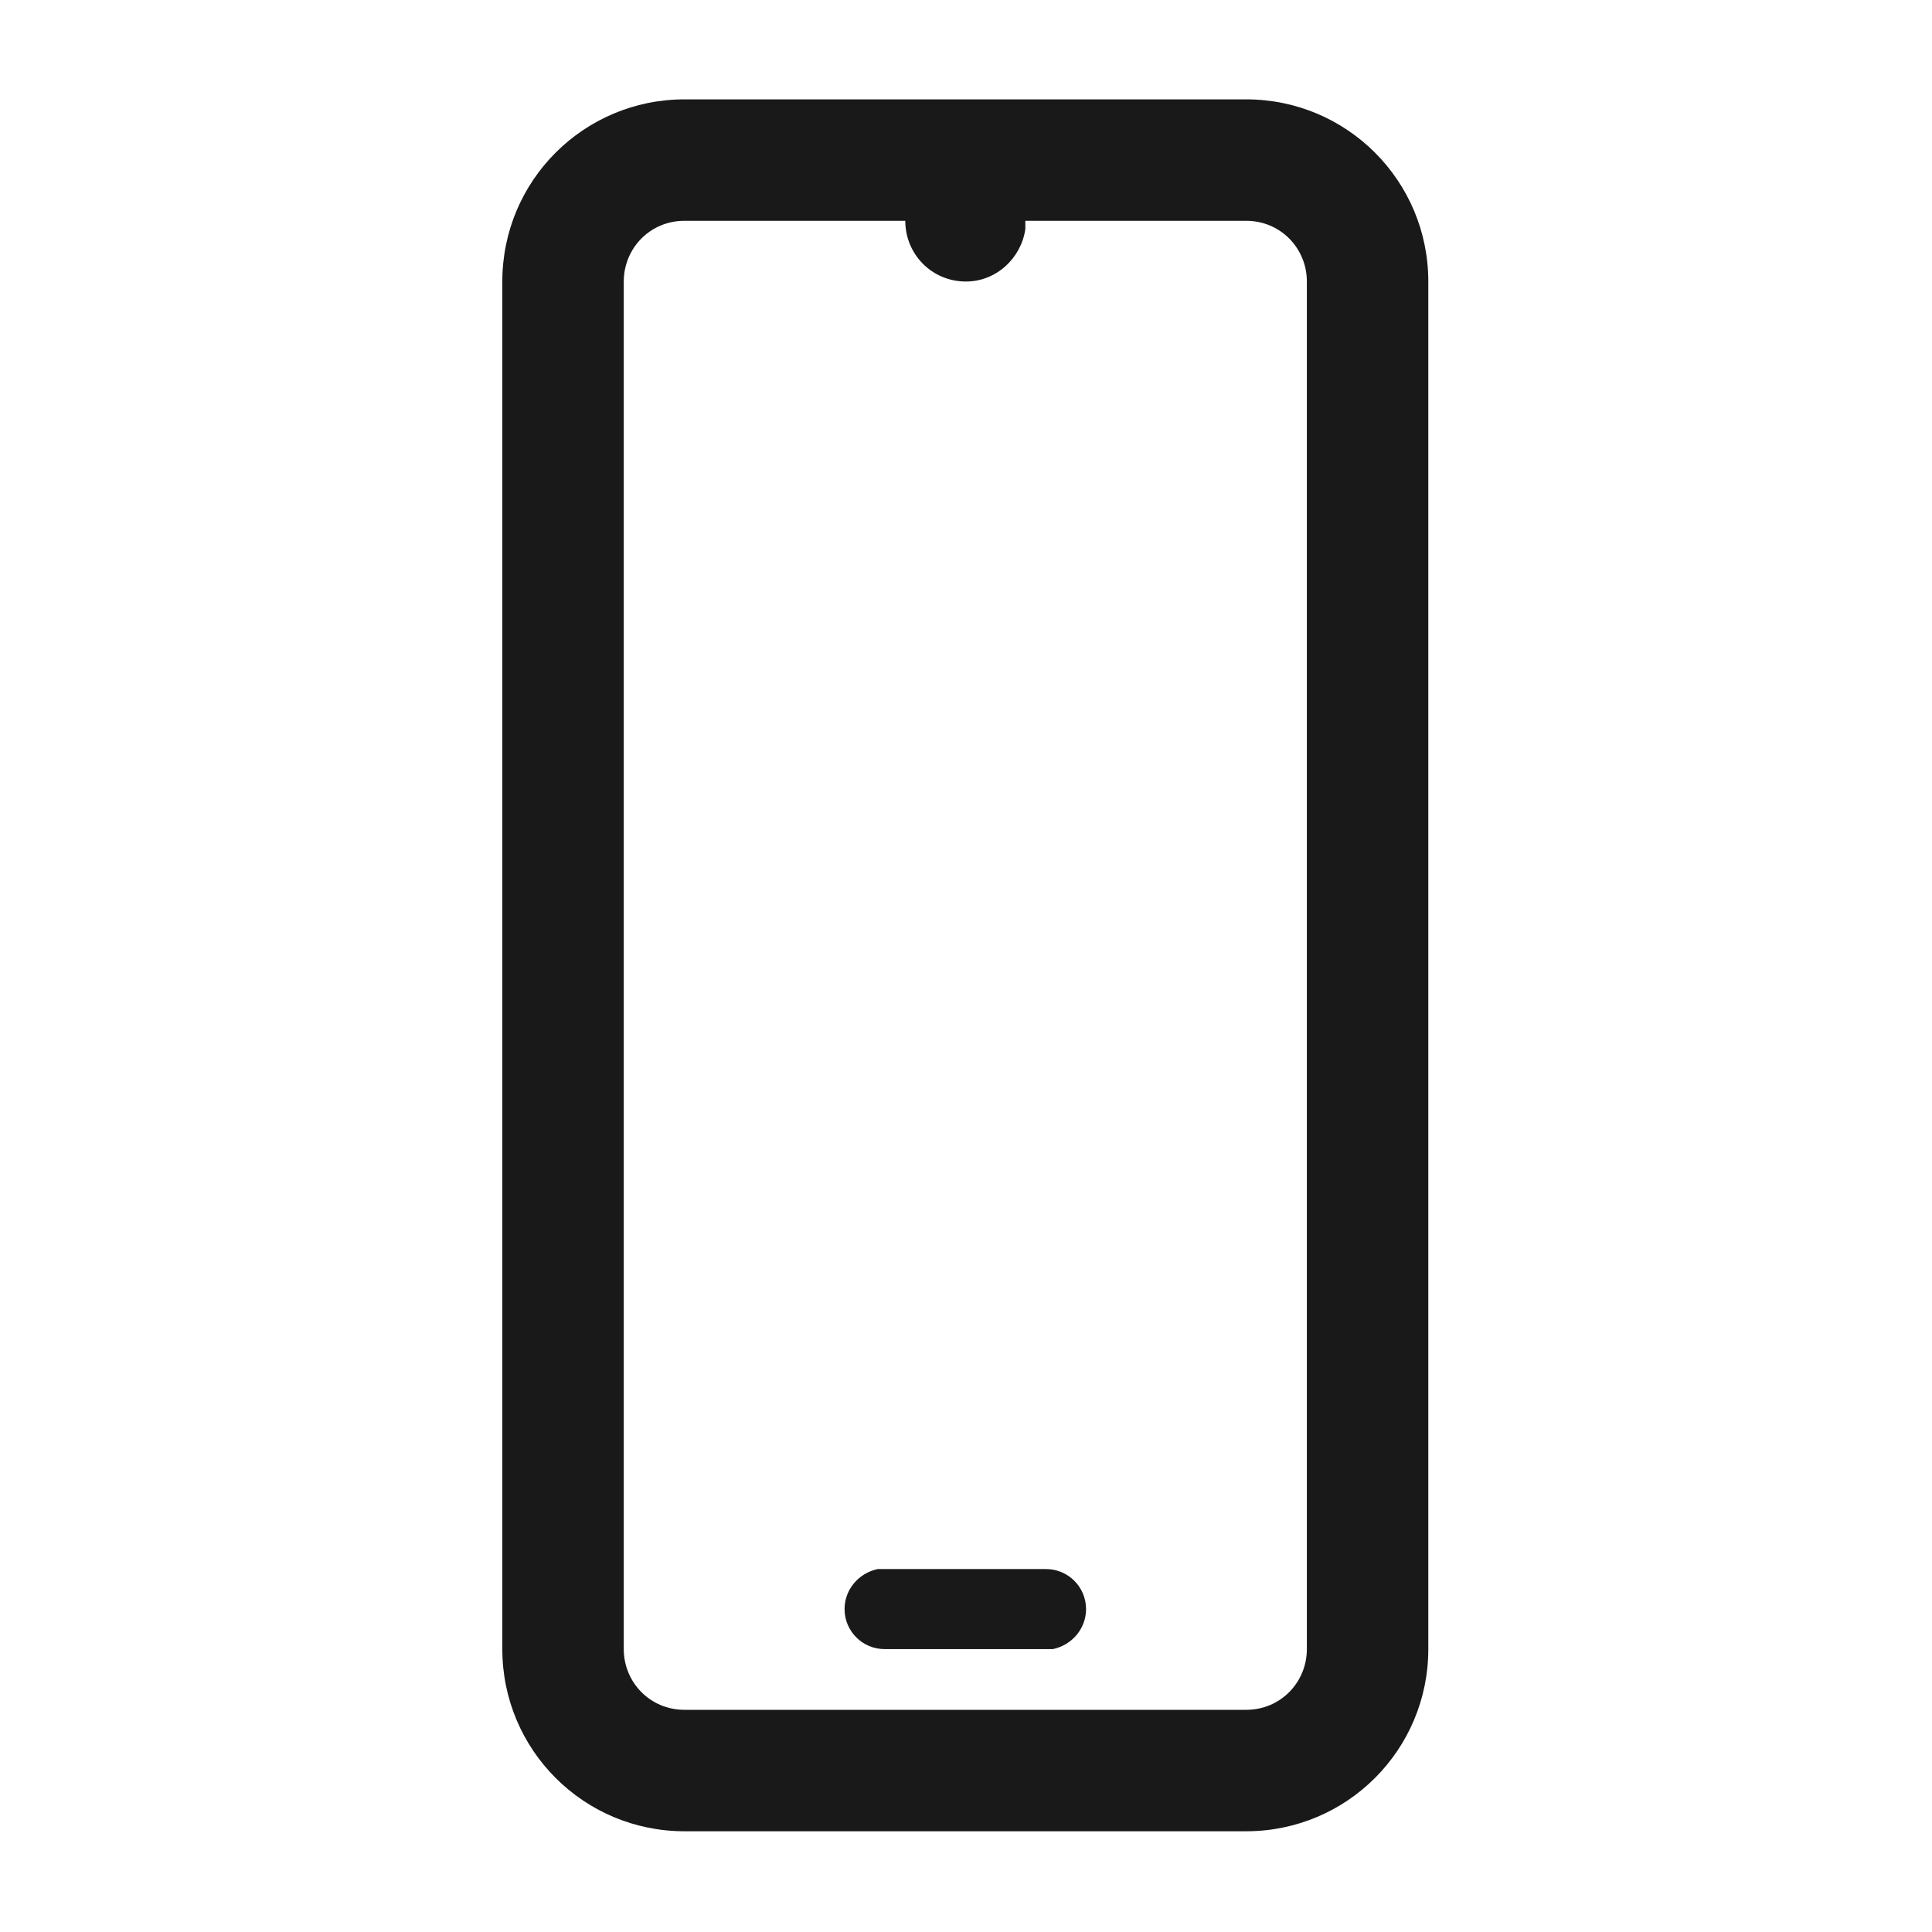 <svg width="14" height="14" viewBox="0 0 14 14" fill="none" xmlns="http://www.w3.org/2000/svg" xmlns:xlink="http://www.w3.org/1999/xlink">
	<desc>
			Created with Pixso.
	</desc>
	<defs>
		<clipPath id="clip77_135">
			<rect width="14" height="14" fill="white" fill-opacity="0"/>
		</clipPath>
	</defs>
	<g clip-path="url(#clip77_135)">
		<g opacity="0">
			<rect width="14" height="14" fill="#D8D8D8" fill-opacity="1"/>
			<rect width="14" height="14" stroke="#000000" stroke-opacity="0" stroke-width="1"/>
		</g>
		<path d="M9.03 0.72C9.76 0.72 10.35 1.31 10.35 2.04L10.35 11.95C10.35 12.68 9.76 13.27 9.03 13.27L4.96 13.27C4.23 13.27 3.64 12.68 3.64 11.95L3.64 2.04C3.64 1.31 4.23 0.72 4.96 0.72L9.03 0.72ZM9.03 1.6L7.43 1.6L7.43 1.66C7.4 1.87 7.22 2.04 7 2.04C6.75 2.04 6.56 1.84 6.56 1.6L4.96 1.6C4.71 1.6 4.52 1.8 4.52 2.04L4.52 11.95C4.52 12.19 4.71 12.39 4.96 12.39L9.03 12.39C9.28 12.39 9.47 12.19 9.47 11.95L9.47 2.04C9.47 1.8 9.28 1.6 9.03 1.6ZM7.58 11.37C7.74 11.37 7.87 11.5 7.87 11.66C7.87 11.8 7.77 11.92 7.63 11.95L6.41 11.95C6.25 11.95 6.12 11.82 6.12 11.66C6.12 11.52 6.22 11.4 6.36 11.37L7.58 11.37Z" fill="#191919" fill-opacity="1" fill-rule="evenodd"/>
		<path d="M10.35 2.04L10.35 11.95C10.35 12.68 9.76 13.27 9.03 13.27L4.96 13.27C4.23 13.27 3.64 12.68 3.64 11.95L3.64 2.04C3.64 1.31 4.23 0.72 4.96 0.72L9.03 0.72C9.76 0.72 10.35 1.31 10.35 2.04ZM7.43 1.6L7.43 1.66C7.4 1.87 7.22 2.04 7 2.04C6.75 2.04 6.56 1.84 6.56 1.6L4.96 1.6C4.71 1.6 4.52 1.8 4.52 2.04L4.52 11.95C4.52 12.19 4.71 12.39 4.96 12.39L9.03 12.39C9.28 12.39 9.47 12.19 9.47 11.95L9.47 2.04C9.47 1.8 9.28 1.6 9.03 1.6L7.43 1.6ZM7.87 11.66C7.87 11.8 7.77 11.92 7.63 11.95L6.41 11.95C6.25 11.95 6.12 11.82 6.12 11.66C6.12 11.52 6.22 11.4 6.36 11.37L7.58 11.37C7.74 11.37 7.87 11.5 7.87 11.66Z" stroke="#000000" stroke-opacity="0" stroke-width="1"/>
	</g>
</svg>
